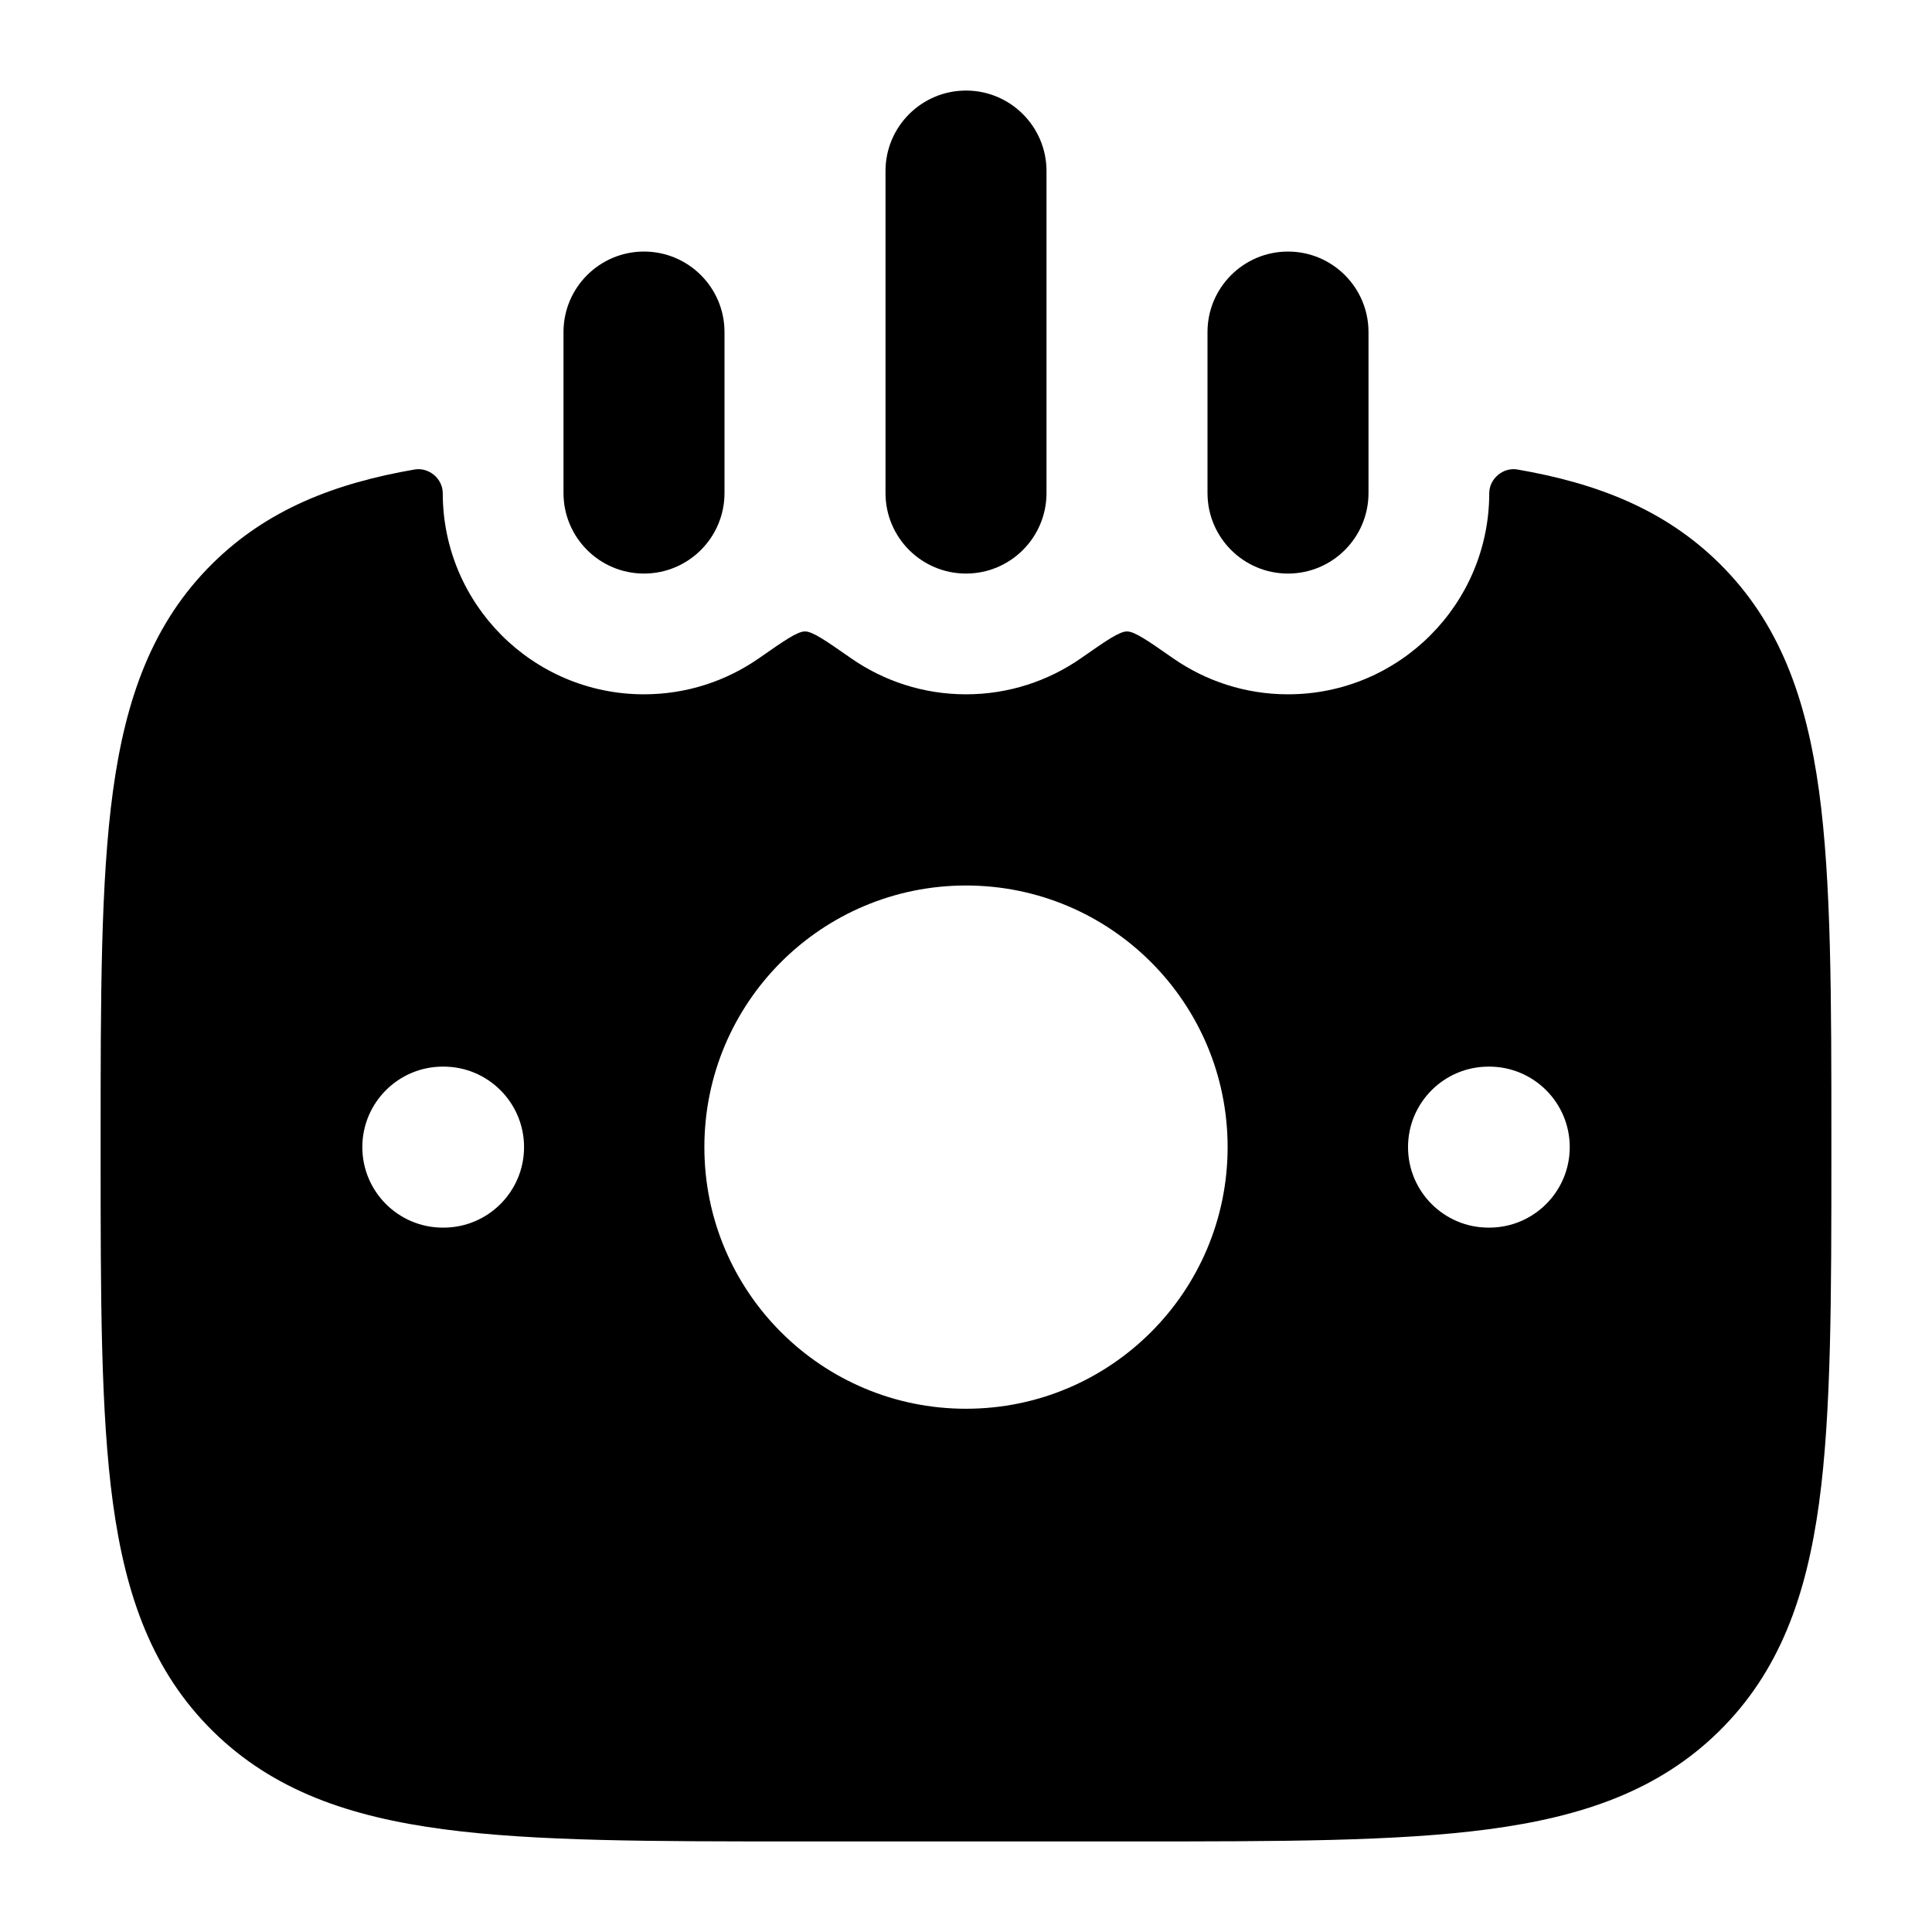 <svg width="24" height="24" viewBox="0 0 24 24" xmlns="http://www.w3.org/2000/svg">
    <path fill-rule="evenodd" clip-rule="evenodd" d="M12 1.125C12.552 1.125 13 1.573 13 2.125V6.125C13 6.677 12.552 7.125 12 7.125C11.448 7.125 11 6.677 11 6.125V2.125C11 1.573 11.448 1.125 12 1.125ZM8 3.125C8.552 3.125 9 3.573 9 4.125V6.125C9 6.677 8.552 7.125 8 7.125C7.448 7.125 7 6.677 7 6.125L7 4.125C7 3.573 7.448 3.125 8 3.125ZM16 3.125C16.552 3.125 17 3.573 17 4.125V6.125C17 6.677 16.552 7.125 16 7.125C15.448 7.125 15 6.677 15 6.125V4.125C15 3.573 15.448 3.125 16 3.125Z"/>
    <path fill-rule="evenodd" clip-rule="evenodd" d="M5.5 6.126C5.5 6.127 5.5 6.123 5.5 6.125C5.5 7.505 6.619 8.625 8 8.625C8.531 8.625 9.023 8.459 9.428 8.177C9.746 7.955 9.906 7.844 10 7.844C10.094 7.844 10.254 7.955 10.572 8.177C10.977 8.459 11.469 8.625 12 8.625C12.531 8.625 13.023 8.459 13.428 8.177C13.746 7.955 13.906 7.844 14 7.844C14.094 7.844 14.254 7.955 14.572 8.177C14.977 8.459 15.469 8.625 16 8.625C17.381 8.625 18.5 7.505 18.5 6.125C18.5 6.123 18.5 6.127 18.5 6.126C18.501 5.946 18.671 5.803 18.848 5.832C18.849 5.832 18.843 5.831 18.841 5.831L18.842 5.831C19.851 6.004 20.683 6.334 21.355 6.995C22.105 7.734 22.439 8.672 22.597 9.829C22.75 10.952 22.75 12.386 22.75 14.193V14.308C22.75 16.115 22.75 17.549 22.597 18.672C22.439 19.829 22.105 20.767 21.355 21.506C20.606 22.243 19.658 22.569 18.488 22.724C17.349 22.875 15.894 22.875 14.056 22.875H9.944C8.106 22.875 6.651 22.875 5.513 22.724C4.342 22.569 3.394 22.243 2.645 21.506C1.895 20.767 1.561 19.829 1.403 18.672C1.25 17.549 1.25 16.115 1.25 14.308V14.308V14.194V14.193C1.25 12.386 1.25 10.952 1.403 9.829C1.561 8.672 1.895 7.734 2.645 6.995C3.317 6.334 4.149 6.004 5.158 5.831C5.16 5.83 5.16 5.83 5.159 5.831C5.157 5.831 5.151 5.832 5.152 5.832C5.329 5.803 5.499 5.946 5.5 6.126ZM18.5 13.25C19.052 13.25 19.5 13.698 19.5 14.25C19.5 14.802 19.052 15.25 18.5 15.25H18.491C17.939 15.25 17.491 14.802 17.491 14.25C17.491 13.698 17.939 13.25 18.491 13.25H18.5ZM6.51 14.25C6.51 13.698 6.062 13.25 5.51 13.25H5.501C4.949 13.25 4.501 13.698 4.501 14.25C4.501 14.802 4.949 15.25 5.501 15.25H5.51C6.062 15.25 6.51 14.802 6.51 14.25ZM12 11C10.205 11 8.75 12.455 8.75 14.25C8.75 16.045 10.205 17.5 12 17.5C13.795 17.5 15.25 16.045 15.25 14.25C15.25 12.455 13.795 11 12 11Z"/>
</svg>
